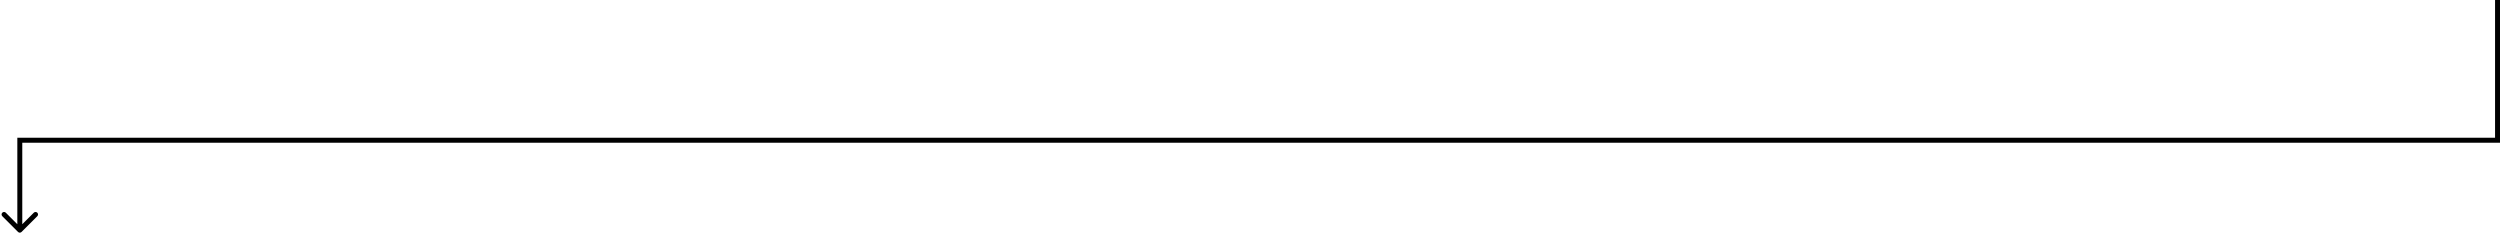 <svg width="1010" height="94" viewBox="0 0 1010 94" fill="none" xmlns="http://www.w3.org/2000/svg">
<path d="M1009 56.655V57.655H1010V56.655H1009ZM8 56.655V55.655H7V56.655H8ZM7.293 93.707C7.683 94.098 8.317 94.098 8.707 93.707L15.071 87.343C15.462 86.953 15.462 86.32 15.071 85.929C14.681 85.538 14.047 85.538 13.657 85.929L8 91.586L2.343 85.929C1.953 85.538 1.319 85.538 0.929 85.929C0.538 86.32 0.538 86.953 0.929 87.343L7.293 93.707ZM1008 0V56.655H1010V0H1008ZM1009 55.655H8V57.655H1009V55.655ZM8 56.655C7 56.655 7 56.655 7 56.655C7 56.656 7 56.656 7 56.656C7 56.657 7 56.657 7 56.657C7 56.658 7 56.658 7 56.659C7 56.66 7 56.661 7 56.661C7 56.662 7 56.663 7 56.664C7 56.665 7 56.666 7 56.667C7 56.669 7 56.67 7 56.671C7 56.673 7 56.674 7 56.675C7 56.677 7 56.679 7 56.68C7 56.682 7 56.684 7 56.686C7 56.687 7 56.689 7 56.691C7 56.693 7 56.695 7 56.697C7 56.7 7 56.702 7 56.704C7 56.707 7 56.709 7 56.712C7 56.714 7 56.717 7 56.719C7 56.722 7 56.724 7 56.727C7 56.73 7 56.733 7 56.736C7 56.739 7 56.742 7 56.745C7 56.748 7 56.752 7 56.755C7 56.758 7 56.761 7 56.765C7 56.768 7 56.772 7 56.776C7 56.779 7 56.783 7 56.786C7 56.79 7 56.794 7 56.798C7 56.802 7 56.806 7 56.81C7 56.814 7 56.818 7 56.823C7 56.827 7 56.831 7 56.836C7 56.84 7 56.844 7 56.849C7 56.853 7 56.858 7 56.863C7 56.868 7 56.872 7 56.877C7 56.882 7 56.887 7 56.892C7 56.897 7 56.902 7 56.907C7 56.913 7 56.918 7 56.923C7 56.928 7 56.934 7 56.939C7 56.945 7 56.95 7 56.956C7 56.962 7 56.968 7 56.973C7 56.979 7 56.985 7 56.991C7 56.997 7 57.003 7 57.009C7 57.015 7 57.021 7 57.027C7 57.034 7 57.04 7 57.046C7 57.053 7 57.059 7 57.066C7 57.072 7 57.079 7 57.086C7 57.092 7 57.099 7 57.106C7 57.113 7 57.12 7 57.127C7 57.134 7 57.141 7 57.148C7 57.155 7 57.162 7 57.17C7 57.177 7 57.184 7 57.192C7 57.199 7 57.207 7 57.214C7 57.222 7 57.23 7 57.237C7 57.245 7 57.253 7 57.261C7 57.269 7 57.277 7 57.285C7 57.293 7 57.301 7 57.309C7 57.317 7 57.325 7 57.334C7 57.342 7 57.351 7 57.359C7 57.367 7 57.376 7 57.385C7 57.393 7 57.402 7 57.411C7 57.419 7 57.428 7 57.437C7 57.446 7 57.455 7 57.464C7 57.473 7 57.482 7 57.492C7 57.501 7 57.51 7 57.519C7 57.529 7 57.538 7 57.547C7 57.557 7 57.567 7 57.576C7 57.586 7 57.596 7 57.605C7 57.615 7 57.625 7 57.635C7 57.645 7 57.655 7 57.665C7 57.675 7 57.685 7 57.695C7 57.705 7 57.715 7 57.726C7 57.736 7 57.746 7 57.757C7 57.767 7 57.778 7 57.788C7 57.799 7 57.81 7 57.82C7 57.831 7 57.842 7 57.853C7 57.864 7 57.875 7 57.886C7 57.897 7 57.908 7 57.919C7 57.93 7 57.941 7 57.952C7 57.964 7 57.975 7 57.986C7 57.998 7 58.009 7 58.021C7 58.032 7 58.044 7 58.056C7 58.068 7 58.079 7 58.091C7 58.103 7 58.115 7 58.127C7 58.139 7 58.151 7 58.163C7 58.175 7 58.187 7 58.199C7 58.211 7 58.224 7 58.236C7 58.248 7 58.261 7 58.273C7 58.286 7 58.298 7 58.311C7 58.324 7 58.336 7 58.349C7 58.362 7 58.374 7 58.387C7 58.4 7 58.413 7 58.426C7 58.439 7 58.452 7 58.465C7 58.478 7 58.492 7 58.505C7 58.518 7 58.532 7 58.545C7 58.558 7 58.572 7 58.585C7 58.599 7 58.612 7 58.626C7 58.64 7 58.654 7 58.667C7 58.681 7 58.695 7 58.709C7 58.723 7 58.737 7 58.751C7 58.765 7 58.779 7 58.793C7 58.807 7 58.821 7 58.836C7 58.85 7 58.864 7 58.879C7 58.893 7 58.907 7 58.922C7 58.937 7 58.951 7 58.966C7 58.98 7 58.995 7 59.01C7 59.025 7 59.04 7 59.054C7 59.069 7 59.084 7 59.099C7 59.114 7 59.13 7 59.145C7 59.16 7 59.175 7 59.19C7 59.206 7 59.221 7 59.236C7 59.252 7 59.267 7 59.283C7 59.298 7 59.314 7 59.329C7 59.345 7 59.361 7 59.377C7 59.392 7 59.408 7 59.424C7 59.44 7 59.456 7 59.472C7 59.488 7 59.504 7 59.52C7 59.536 7 59.552 7 59.568C7 59.585 7 59.601 7 59.617C7 59.634 7 59.65 7 59.667C7 59.683 7 59.7 7 59.716C7 59.733 7 59.749 7 59.766C7 59.783 7 59.8 7 59.816C7 59.833 7 59.85 7 59.867C7 59.884 7 59.901 7 59.918C7 59.935 7 59.952 7 59.969C7 59.986 7 60.004 7 60.021C7 60.038 7 60.056 7 60.073C7 60.09 7 60.108 7 60.125C7 60.143 7 60.16 7 60.178C7 60.196 7 60.213 7 60.231C7 60.249 7 60.267 7 60.284C7 60.302 7 60.32 7 60.338C7 60.356 7 60.374 7 60.392C7 60.41 7 60.428 7 60.447C7 60.465 7 60.483 7 60.501C7 60.52 7 60.538 7 60.556C7 60.575 7 60.593 7 60.612C7 60.63 7 60.649 7 60.667C7 60.686 7 60.705 7 60.723C7 60.742 7 60.761 7 60.78C7 60.798 7 60.817 7 60.836C7 60.855 7 60.874 7 60.893C7 60.912 7 60.931 7 60.951C7 60.97 7 60.989 7 61.008C7 61.028 7 61.047 7 61.066C7 61.086 7 61.105 7 61.124C7 61.144 7 61.163 7 61.183C7 61.203 7 61.222 7 61.242C7 61.262 7 61.281 7 61.301C7 61.321 7 61.341 7 61.361C7 61.381 7 61.401 7 61.42C7 61.441 7 61.461 7 61.481C7 61.501 7 61.521 7 61.541C7 61.561 7 61.581 7 61.602C7 61.622 7 61.642 7 61.663C7 61.683 7 61.704 7 61.724C7 61.745 7 61.765 7 61.786C7 61.806 7 61.827 7 61.848C7 61.869 7 61.889 7 61.91C7 61.931 7 61.952 7 61.973C7 61.994 7 62.015 7 62.036C7 62.057 7 62.078 7 62.099C7 62.12 7 62.141 7 62.162C7 62.183 7 62.205 7 62.226C7 62.247 7 62.269 7 62.29C7 62.311 7 62.333 7 62.354C7 62.376 7 62.397 7 62.419C7 62.441 7 62.462 7 62.484C7 62.505 7 62.527 7 62.549C7 62.571 7 62.593 7 62.614C7 62.636 7 62.658 7 62.68C7 62.702 7 62.724 7 62.746C7 62.768 7 62.791 7 62.813C7 62.835 7 62.857 7 62.879C7 62.901 7 62.924 7 62.946C7 62.968 7 62.991 7 63.013C7 63.036 7 63.058 7 63.081C7 63.103 7 63.126 7 63.148C7 63.171 7 63.194 7 63.216C7 63.239 7 63.262 7 63.285C7 63.307 7 63.33 7 63.353C7 63.376 7 63.399 7 63.422C7 63.445 7 63.468 7 63.491C7 63.514 7 63.537 7 63.56C7 63.584 7 63.607 7 63.63C7 63.653 7 63.676 7 63.7C7 63.723 7 63.746 7 63.77C7 63.793 7 63.817 7 63.84C7 63.864 7 63.887 7 63.911C7 63.934 7 63.958 7 63.982C7 64.005 7 64.029 7 64.053C7 64.077 7 64.1 7 64.124C7 64.148 7 64.172 7 64.196C7 64.22 7 64.244 7 64.268C7 64.292 7 64.316 7 64.34C7 64.364 7 64.388 7 64.412C7 64.437 7 64.461 7 64.485C7 64.509 7 64.534 7 64.558C7 64.582 7 64.607 7 64.631C7 64.656 7 64.68 7 64.705C7 64.729 7 64.754 7 64.778C7 64.803 7 64.827 7 64.852C7 64.877 7 64.901 7 64.926C7 64.951 7 64.976 7 65.001C7 65.025 7 65.05 7 65.075C7 65.1 7 65.125 7 65.15C7 65.175 7 65.2 7 65.225C7 65.25 7 65.275 7 65.3C7 65.326 7 65.351 7 65.376C7 65.401 7 65.426 7 65.452C7 65.477 7 65.502 7 65.528C7 65.553 7 65.579 7 65.604C7 65.629 7 65.655 7 65.68C7 65.706 7 65.731 7 65.757C7 65.783 7 65.808 7 65.834C7 65.86 7 65.885 7 65.911C7 65.937 7 65.963 7 65.988C7 66.014 7 66.04 7 66.066C7 66.092 7 66.118 7 66.144C7 66.17 7 66.196 7 66.222C7 66.248 7 66.274 7 66.3C7 66.326 7 66.352 7 66.379C7 66.405 7 66.431 7 66.457C7 66.483 7 66.51 7 66.536C7 66.562 7 66.589 7 66.615C7 66.641 7 66.668 7 66.694C7 66.721 7 66.747 7 66.774C7 66.8 7 66.827 7 66.853C7 66.88 7 66.907 7 66.933C7 66.96 7 66.987 7 67.013C7 67.04 7 67.067 7 67.094C7 67.121 7 67.147 7 67.174C7 67.201 7 67.228 7 67.255C7 67.282 7 67.309 7 67.336C7 67.363 7 67.39 7 67.417C7 67.444 7 67.471 7 67.498C7 67.525 7 67.553 7 67.58C7 67.607 7 67.634 7 67.662C7 67.689 7 67.716 7 67.743C7 67.771 7 67.798 7 67.826C7 67.853 7 67.88 7 67.908C7 67.935 7 67.963 7 67.99C7 68.018 7 68.045 7 68.073C7 68.1 7 68.128 7 68.156C7 68.183 7 68.211 7 68.239C7 68.266 7 68.294 7 68.322C7 68.35 7 68.377 7 68.405C7 68.433 7 68.461 7 68.489C7 68.517 7 68.545 7 68.573C7 68.6 7 68.629 7 68.656C7 68.684 7 68.713 7 68.741C7 68.769 7 68.797 7 68.825C7 68.853 7 68.881 7 68.909C7 68.937 7 68.966 7 68.994C7 69.022 7 69.05 7 69.079C7 69.107 7 69.135 7 69.164C7 69.192 7 69.22 7 69.249C7 69.277 7 69.305 7 69.334C7 69.362 7 69.391 7 69.419C7 69.448 7 69.476 7 69.505C7 69.534 7 69.562 7 69.591C7 69.619 7 69.648 7 69.677C7 69.705 7 69.734 7 69.763C7 69.791 7 69.82 7 69.849C7 69.878 7 69.907 7 69.936C7 69.964 7 69.993 7 70.022C7 70.051 7 70.08 7 70.109C7 70.138 7 70.167 7 70.196C7 70.225 7 70.254 7 70.283C7 70.312 7 70.341 7 70.37C7 70.399 7 70.428 7 70.457C7 70.486 7 70.515 7 70.545C7 70.574 7 70.603 7 70.632C7 70.661 7 70.691 7 70.72C7 70.749 7 70.778 7 70.808C7 70.837 7 70.867 7 70.896C7 70.925 7 70.955 7 70.984C7 71.013 7 71.043 7 71.072C7 71.102 7 71.131 7 71.161C7 71.19 7 71.22 7 71.249C7 71.279 7 71.309 7 71.338C7 71.368 7 71.397 7 71.427C7 71.457 7 71.486 7 71.516C7 71.546 7 71.576 7 71.605C7 71.635 7 71.665 7 71.695C7 71.724 7 71.754 7 71.784C7 71.814 7 71.844 7 71.873C7 71.903 7 71.933 7 71.963C7 71.993 7 72.023 7 72.053C7 72.083 7 72.113 7 72.143C7 72.173 7 72.203 7 72.233C7 72.263 7 72.293 7 72.323C7 72.353 7 72.383 7 72.413C7 72.443 7 72.473 7 72.504C7 72.534 7 72.564 7 72.594C7 72.624 7 72.654 7 72.685C7 72.715 7 72.745 7 72.775C7 72.805 7 72.836 7 72.866C7 72.896 7 72.927 7 72.957C7 72.987 7 73.018 7 73.048C7 73.079 7 73.109 7 73.139C7 73.17 7 73.2 7 73.231C7 73.261 7 73.291 7 73.322C7 73.352 7 73.383 7 73.413C7 73.444 7 73.474 7 73.505C7 73.535 7 73.566 7 73.597C7 73.627 7 73.658 7 73.688C7 73.719 7 73.75 7 73.78C7 73.811 7 73.842 7 73.872C7 73.903 7 73.934 7 73.964C7 73.995 7 74.026 7 74.057C7 74.087 7 74.118 7 74.149C7 74.18 7 74.21 7 74.241C7 74.272 7 74.303 7 74.334C7 74.365 7 74.395 7 74.426C7 74.457 7 74.488 7 74.519C7 74.55 7 74.581 7 74.612C7 74.642 7 74.673 7 74.704C7 74.735 7 74.766 7 74.797C7 74.828 7 74.859 7 74.89C7 74.921 7 74.952 7 74.983C7 75.014 7 75.045 7 75.076C7 75.107 7 75.138 7 75.17C7 75.201 7 75.232 7 75.263C7 75.294 7 75.325 7 75.356C7 75.387 7 75.418 7 75.45C7 75.481 7 75.512 7 75.543C7 75.574 7 75.606 7 75.637C7 75.668 7 75.699 7 75.73C7 75.762 7 75.793 7 75.824C7 75.855 7 75.887 7 75.918C7 75.949 7 75.981 7 76.012C7 76.043 7 76.074 7 76.106C7 76.137 7 76.168 7 76.2C7 76.231 7 76.262 7 76.294C7 76.325 7 76.356 7 76.388C7 76.419 7 76.451 7 76.482C7 76.513 7 76.545 7 76.576C7 76.608 7 76.639 7 76.671C7 76.702 7 76.734 7 76.765C7 76.796 7 76.828 7 76.859C7 76.891 7 76.922 7 76.954C7 76.985 7 77.017 7 77.048C7 77.08 7 77.111 7 77.143C7 77.174 7 77.206 7 77.237C7 77.269 7 77.301 7 77.332C7 77.364 7 77.395 7 77.427C7 77.458 7 77.49 7 77.522C7 77.553 7 77.585 7 77.616C7 77.648 7 77.68 7 77.711C7 77.743 7 77.775 7 77.806C7 77.838 7 77.869 7 77.901C7 77.933 7 77.964 7 77.996C7 78.028 7 78.059 7 78.091C7 78.123 7 78.154 7 78.186C7 78.218 7 78.249 7 78.281C7 78.313 7 78.344 7 78.376C7 78.408 7 78.44 7 78.471C7 78.503 7 78.535 7 78.566C7 78.598 7 78.63 7 78.662C7 78.693 7 78.725 7 78.757C7 78.789 7 78.82 7 78.852C7 78.884 7 78.916 7 78.947C7 78.979 7 79.011 7 79.043C7 79.074 7 79.106 7 79.138C7 79.17 7 79.201 7 79.233C7 79.265 7 79.297 7 79.329C7 79.36 7 79.392 7 79.424C7 79.456 7 79.488 7 79.519C7 79.551 7 79.583 7 79.615C7 79.647 7 79.678 7 79.71C7 79.742 7 79.774 7 79.806C7 79.837 7 79.869 7 79.901C7 79.933 7 79.965 7 79.996C7 80.028 7 80.06 7 80.092C7 80.124 7 80.156 7 80.188C7 80.219 7 80.251 7 80.283C7 80.315 7 80.347 7 80.378C7 80.41 7 80.442 7 80.474C7 80.506 7 80.538 7 80.569C7 80.601 7 80.633 7 80.665C7 80.697 7 80.729 7 80.76C7 80.792 7 80.824 7 80.856C7 80.888 7 80.919 7 80.951C7 80.983 7 81.015 7 81.047C7 81.079 7 81.111 7 81.142C7 81.174 7 81.206 7 81.238C7 81.27 7 81.301 7 81.333C7 81.365 7 81.397 7 81.429C7 81.46 7 81.492 7 81.524C7 81.556 7 81.588 7 81.62C7 81.651 7 81.683 7 81.715C7 81.747 7 81.778 7 81.81C7 81.842 7 81.874 7 81.906C7 81.938 7 81.969 7 82.001C7 82.033 7 82.065 7 82.096C7 82.128 7 82.16 7 82.192C7 82.224 7 82.255 7 82.287C7 82.319 7 82.351 7 82.382C7 82.414 7 82.446 7 82.478C7 82.509 7 82.541 7 82.573C7 82.605 7 82.636 7 82.668C7 82.7 7 82.731 7 82.763C7 82.795 7 82.827 7 82.858C7 82.89 7 82.922 7 82.953C7 82.985 7 83.017 7 83.049C7 83.08 7 83.112 7 83.144C7 83.175 7 83.207 7 83.239C7 83.27 7 83.302 7 83.334C7 83.365 7 83.397 7 83.428C7 83.46 7 83.492 7 83.523C7 83.555 7 83.587 7 83.618C7 83.65 7 83.681 7 83.713C7 83.745 7 83.776 7 83.808C7 83.839 7 83.871 7 83.902C7 83.934 7 83.966 7 83.997C7 84.029 7 84.06 7 84.092C7 84.123 7 84.155 7 84.186C7 84.218 7 84.249 7 84.281C7 84.312 7 84.344 7 84.375C7 84.407 7 84.438 7 84.47C7 84.501 7 84.533 7 84.564C7 84.596 7 84.627 7 84.658C7 84.69 7 84.721 7 84.753C7 84.784 7 84.816 7 84.847C7 84.878 7 84.91 7 84.941C7 84.972 7 85.004 7 85.035C7 85.066 7 85.098 7 85.129C7 85.16 7 85.192 7 85.223C7 85.254 7 85.286 7 85.317C7 85.348 7 85.379 7 85.411C7 85.442 7 85.473 7 85.504C7 85.536 7 85.567 7 85.598C7 85.629 7 85.661 7 85.692C7 85.723 7 85.754 7 85.785C7 85.817 7 85.848 7 85.879C7 85.91 7 85.941 7 85.972C7 86.003 7 86.034 7 86.066C7 86.097 7 86.128 7 86.159C7 86.19 7 86.221 7 86.252C7 86.283 7 86.314 7 86.345C7 86.376 7 86.407 7 86.438C7 86.469 7 86.5 7 86.531C7 86.562 7 86.593 7 86.624C7 86.655 7 86.686 7 86.716C7 86.747 7 86.778 7 86.809C7 86.84 7 86.871 7 86.902C7 86.933 7 86.963 7 86.994C7 87.025 7 87.056 7 87.087C7 87.117 7 87.148 7 87.179C7 87.21 7 87.24 7 87.271C7 87.302 7 87.332 7 87.363C7 87.394 7 87.425 7 87.455C7 87.486 7 87.516 7 87.547C7 87.578 7 87.608 7 87.639C7 87.67 7 87.7 7 87.731C7 87.761 7 87.792 7 87.822C7 87.853 7 87.883 7 87.914C7 87.944 7 87.975 7 88.005C7 88.036 7 88.066 7 88.097C7 88.127 7 88.157 7 88.188C7 88.218 7 88.249 7 88.279C7 88.309 7 88.34 7 88.37C7 88.4 7 88.43 7 88.461C7 88.491 7 88.521 7 88.552C7 88.582 7 88.612 7 88.642C7 88.672 7 88.703 7 88.733C7 88.763 7 88.793 7 88.823C7 88.853 7 88.883 7 88.913C7 88.943 7 88.974 7 89.004C7 89.034 7 89.064 7 89.094C7 89.124 7 89.154 7 89.183C7 89.213 7 89.243 7 89.273C7 89.303 7 89.333 7 89.363C7 89.393 7 89.423 7 89.453C7 89.482 7 89.512 7 89.542C7 89.572 7 89.602 7 89.631C7 89.661 7 89.691 7 89.721C7 89.75 7 89.78 7 89.81C7 89.839 7 89.869 7 89.898C7 89.928 7 89.958 7 89.987C7 90.017 7 90.046 7 90.076C7 90.106 7 90.135 7 90.164C7 90.194 7 90.223 7 90.253C7 90.282 7 90.312 7 90.341C7 90.37 7 90.4 7 90.429C7 90.459 7 90.488 7 90.517C7 90.546 7 90.576 7 90.605C7 90.634 7 90.663 7 90.693C7 90.722 7 90.751 7 90.78C7 90.809 7 90.838 7 90.868C7 90.897 7 90.926 7 90.955C7 90.984 7 91.013 7 91.042C7 91.071 7 91.1 7 91.129C7 91.158 7 91.187 7 91.215C7 91.244 7 91.273 7 91.302C7 91.331 7 91.36 7 91.388C7 91.417 7 91.446 7 91.475C7 91.504 7 91.532 7 91.561C7 91.59 7 91.618 7 91.647C7 91.676 7 91.704 7 91.733C7 91.761 7 91.79 7 91.819C7 91.847 7 91.876 7 91.904C7 91.932 7 91.961 7 91.989C7 92.018 7 92.046 7 92.075C7 92.103 7 92.131 7 92.159C7 92.188 7 92.216 7 92.244C7 92.273 7 92.301 7 92.329C7 92.357 7 92.385 7 92.413C7 92.442 7 92.47 7 92.498C7 92.526 7 92.554 7 92.582C7 92.61 7 92.638 7 92.666C7 92.694 7 92.722 7 92.75C7 92.778 7 92.805 7 92.833C7 92.861 7 92.889 7 92.917C7 92.945 7 92.972 7 93H9C9 92.972 9 92.945 9 92.917C9 92.889 9 92.861 9 92.833C9 92.805 9 92.778 9 92.75C9 92.722 9 92.694 9 92.666C9 92.638 9 92.61 9 92.582C9 92.554 9 92.526 9 92.498C9 92.47 9 92.442 9 92.413C9 92.385 9 92.357 9 92.329C9 92.301 9 92.273 9 92.244C9 92.216 9 92.188 9 92.159C9 92.131 9 92.103 9 92.075C9 92.046 9 92.018 9 91.989C9 91.961 9 91.932 9 91.904C9 91.876 9 91.847 9 91.819C9 91.79 9 91.761 9 91.733C9 91.704 9 91.676 9 91.647C9 91.618 9 91.59 9 91.561C9 91.532 9 91.504 9 91.475C9 91.446 9 91.417 9 91.388C9 91.36 9 91.331 9 91.302C9 91.273 9 91.244 9 91.215C9 91.187 9 91.158 9 91.129C9 91.1 9 91.071 9 91.042C9 91.013 9 90.984 9 90.955C9 90.926 9 90.897 9 90.868C9 90.838 9 90.809 9 90.78C9 90.751 9 90.722 9 90.693C9 90.663 9 90.634 9 90.605C9 90.576 9 90.546 9 90.517C9 90.488 9 90.459 9 90.429C9 90.4 9 90.37 9 90.341C9 90.312 9 90.282 9 90.253C9 90.223 9 90.194 9 90.164C9 90.135 9 90.106 9 90.076C9 90.046 9 90.017 9 89.987C9 89.958 9 89.928 9 89.898C9 89.869 9 89.839 9 89.81C9 89.78 9 89.75 9 89.721C9 89.691 9 89.661 9 89.631C9 89.602 9 89.572 9 89.542C9 89.512 9 89.482 9 89.453C9 89.423 9 89.393 9 89.363C9 89.333 9 89.303 9 89.273C9 89.243 9 89.213 9 89.183C9 89.154 9 89.124 9 89.094C9 89.064 9 89.034 9 89.004C9 88.974 9 88.943 9 88.913C9 88.883 9 88.853 9 88.823C9 88.793 9 88.763 9 88.733C9 88.703 9 88.672 9 88.642C9 88.612 9 88.582 9 88.552C9 88.521 9 88.491 9 88.461C9 88.43 9 88.4 9 88.37C9 88.34 9 88.309 9 88.279C9 88.249 9 88.218 9 88.188C9 88.157 9 88.127 9 88.097C9 88.066 9 88.036 9 88.005C9 87.975 9 87.944 9 87.914C9 87.883 9 87.853 9 87.822C9 87.792 9 87.761 9 87.731C9 87.7 9 87.67 9 87.639C9 87.608 9 87.578 9 87.547C9 87.516 9 87.486 9 87.455C9 87.425 9 87.394 9 87.363C9 87.332 9 87.302 9 87.271C9 87.24 9 87.21 9 87.179C9 87.148 9 87.117 9 87.087C9 87.056 9 87.025 9 86.994C9 86.963 9 86.933 9 86.902C9 86.871 9 86.84 9 86.809C9 86.778 9 86.747 9 86.716C9 86.686 9 86.655 9 86.624C9 86.593 9 86.562 9 86.531C9 86.5 9 86.469 9 86.438C9 86.407 9 86.376 9 86.345C9 86.314 9 86.283 9 86.252C9 86.221 9 86.19 9 86.159C9 86.128 9 86.097 9 86.066C9 86.034 9 86.003 9 85.972C9 85.941 9 85.91 9 85.879C9 85.848 9 85.817 9 85.785C9 85.754 9 85.723 9 85.692C9 85.661 9 85.629 9 85.598C9 85.567 9 85.536 9 85.504C9 85.473 9 85.442 9 85.411C9 85.379 9 85.348 9 85.317C9 85.286 9 85.254 9 85.223C9 85.192 9 85.16 9 85.129C9 85.098 9 85.066 9 85.035C9 85.004 9 84.972 9 84.941C9 84.91 9 84.878 9 84.847C9 84.816 9 84.784 9 84.753C9 84.721 9 84.69 9 84.658C9 84.627 9 84.596 9 84.564C9 84.533 9 84.501 9 84.47C9 84.438 9 84.407 9 84.375C9 84.344 9 84.312 9 84.281C9 84.249 9 84.218 9 84.186C9 84.155 9 84.123 9 84.092C9 84.06 9 84.029 9 83.997C9 83.966 9 83.934 9 83.902C9 83.871 9 83.839 9 83.808C9 83.776 9 83.745 9 83.713C9 83.681 9 83.65 9 83.618C9 83.587 9 83.555 9 83.523C9 83.492 9 83.46 9 83.428C9 83.397 9 83.365 9 83.334C9 83.302 9 83.27 9 83.239C9 83.207 9 83.175 9 83.144C9 83.112 9 83.08 9 83.049C9 83.017 9 82.985 9 82.953C9 82.922 9 82.89 9 82.858C9 82.827 9 82.795 9 82.763C9 82.731 9 82.7 9 82.668C9 82.636 9 82.605 9 82.573C9 82.541 9 82.509 9 82.478C9 82.446 9 82.414 9 82.382C9 82.351 9 82.319 9 82.287C9 82.255 9 82.224 9 82.192C9 82.16 9 82.128 9 82.096C9 82.065 9 82.033 9 82.001C9 81.969 9 81.938 9 81.906C9 81.874 9 81.842 9 81.81C9 81.778 9 81.747 9 81.715C9 81.683 9 81.651 9 81.62C9 81.588 9 81.556 9 81.524C9 81.492 9 81.46 9 81.429C9 81.397 9 81.365 9 81.333C9 81.301 9 81.27 9 81.238C9 81.206 9 81.174 9 81.142C9 81.111 9 81.079 9 81.047C9 81.015 9 80.983 9 80.951C9 80.919 9 80.888 9 80.856C9 80.824 9 80.792 9 80.76C9 80.729 9 80.697 9 80.665C9 80.633 9 80.601 9 80.569C9 80.538 9 80.506 9 80.474C9 80.442 9 80.41 9 80.378C9 80.347 9 80.315 9 80.283C9 80.251 9 80.219 9 80.188C9 80.156 9 80.124 9 80.092C9 80.06 9 80.028 9 79.996C9 79.965 9 79.933 9 79.901C9 79.869 9 79.837 9 79.806C9 79.774 9 79.742 9 79.71C9 79.678 9 79.647 9 79.615C9 79.583 9 79.551 9 79.519C9 79.488 9 79.456 9 79.424C9 79.392 9 79.36 9 79.329C9 79.297 9 79.265 9 79.233C9 79.201 9 79.17 9 79.138C9 79.106 9 79.074 9 79.043C9 79.011 9 78.979 9 78.947C9 78.916 9 78.884 9 78.852C9 78.82 9 78.789 9 78.757C9 78.725 9 78.693 9 78.662C9 78.63 9 78.598 9 78.566C9 78.535 9 78.503 9 78.471C9 78.44 9 78.408 9 78.376C9 78.344 9 78.313 9 78.281C9 78.249 9 78.218 9 78.186C9 78.154 9 78.123 9 78.091C9 78.059 9 78.028 9 77.996C9 77.964 9 77.933 9 77.901C9 77.869 9 77.838 9 77.806C9 77.775 9 77.743 9 77.711C9 77.68 9 77.648 9 77.616C9 77.585 9 77.553 9 77.522C9 77.49 9 77.458 9 77.427C9 77.395 9 77.364 9 77.332C9 77.301 9 77.269 9 77.237C9 77.206 9 77.174 9 77.143C9 77.111 9 77.08 9 77.048C9 77.017 9 76.985 9 76.954C9 76.922 9 76.891 9 76.859C9 76.828 9 76.796 9 76.765C9 76.734 9 76.702 9 76.671C9 76.639 9 76.608 9 76.576C9 76.545 9 76.513 9 76.482C9 76.451 9 76.419 9 76.388C9 76.356 9 76.325 9 76.294C9 76.262 9 76.231 9 76.2C9 76.168 9 76.137 9 76.106C9 76.074 9 76.043 9 76.012C9 75.981 9 75.949 9 75.918C9 75.887 9 75.855 9 75.824C9 75.793 9 75.762 9 75.73C9 75.699 9 75.668 9 75.637C9 75.606 9 75.574 9 75.543C9 75.512 9 75.481 9 75.45C9 75.418 9 75.387 9 75.356C9 75.325 9 75.294 9 75.263C9 75.232 9 75.201 9 75.17C9 75.138 9 75.107 9 75.076C9 75.045 9 75.014 9 74.983C9 74.952 9 74.921 9 74.89C9 74.859 9 74.828 9 74.797C9 74.766 9 74.735 9 74.704C9 74.673 9 74.642 9 74.612C9 74.581 9 74.55 9 74.519C9 74.488 9 74.457 9 74.426C9 74.395 9 74.365 9 74.334C9 74.303 9 74.272 9 74.241C9 74.21 9 74.18 9 74.149C9 74.118 9 74.087 9 74.057C9 74.026 9 73.995 9 73.964C9 73.934 9 73.903 9 73.872C9 73.842 9 73.811 9 73.78C9 73.75 9 73.719 9 73.688C9 73.658 9 73.627 9 73.597C9 73.566 9 73.535 9 73.505C9 73.474 9 73.444 9 73.413C9 73.383 9 73.352 9 73.322C9 73.291 9 73.261 9 73.231C9 73.2 9 73.17 9 73.139C9 73.109 9 73.079 9 73.048C9 73.018 9 72.987 9 72.957C9 72.927 9 72.896 9 72.866C9 72.836 9 72.805 9 72.775C9 72.745 9 72.715 9 72.685C9 72.654 9 72.624 9 72.594C9 72.564 9 72.534 9 72.504C9 72.473 9 72.443 9 72.413C9 72.383 9 72.353 9 72.323C9 72.293 9 72.263 9 72.233C9 72.203 9 72.173 9 72.143C9 72.113 9 72.083 9 72.053C9 72.023 9 71.993 9 71.963C9 71.933 9 71.903 9 71.873C9 71.844 9 71.814 9 71.784C9 71.754 9 71.724 9 71.695C9 71.665 9 71.635 9 71.605C9 71.576 9 71.546 9 71.516C9 71.486 9 71.457 9 71.427C9 71.397 9 71.368 9 71.338C9 71.309 9 71.279 9 71.249C9 71.22 9 71.19 9 71.161C9 71.131 9 71.102 9 71.072C9 71.043 9 71.013 9 70.984C9 70.955 9 70.925 9 70.896C9 70.867 9 70.837 9 70.808C9 70.778 9 70.749 9 70.72C9 70.691 9 70.661 9 70.632C9 70.603 9 70.574 9 70.545C9 70.515 9 70.486 9 70.457C9 70.428 9 70.399 9 70.37C9 70.341 9 70.312 9 70.283C9 70.254 9 70.225 9 70.196C9 70.167 9 70.138 9 70.109C9 70.08 9 70.051 9 70.022C9 69.993 9 69.964 9 69.936C9 69.907 9 69.878 9 69.849C9 69.82 9 69.791 9 69.763C9 69.734 9 69.705 9 69.677C9 69.648 9 69.619 9 69.591C9 69.562 9 69.534 9 69.505C9 69.476 9 69.448 9 69.419C9 69.391 9 69.362 9 69.334C9 69.305 9 69.277 9 69.249C9 69.22 9 69.192 9 69.164C9 69.135 9 69.107 9 69.079C9 69.05 9 69.022 9 68.994C9 68.966 9 68.937 9 68.909C9 68.881 9 68.853 9 68.825C9 68.797 9 68.769 9 68.741C9 68.713 9 68.684 9 68.656C9 68.629 9 68.6 9 68.573C9 68.545 9 68.517 9 68.489C9 68.461 9 68.433 9 68.405C9 68.377 9 68.35 9 68.322C9 68.294 9 68.266 9 68.239C9 68.211 9 68.183 9 68.156C9 68.128 9 68.1 9 68.073C9 68.045 9 68.018 9 67.99C9 67.963 9 67.935 9 67.908C9 67.88 9 67.853 9 67.826C9 67.798 9 67.771 9 67.743C9 67.716 9 67.689 9 67.662C9 67.634 9 67.607 9 67.58C9 67.553 9 67.525 9 67.498C9 67.471 9 67.444 9 67.417C9 67.39 9 67.363 9 67.336C9 67.309 9 67.282 9 67.255C9 67.228 9 67.201 9 67.174C9 67.147 9 67.121 9 67.094C9 67.067 9 67.04 9 67.013C9 66.987 9 66.96 9 66.933C9 66.907 9 66.88 9 66.853C9 66.827 9 66.8 9 66.774C9 66.747 9 66.721 9 66.694C9 66.668 9 66.641 9 66.615C9 66.589 9 66.562 9 66.536C9 66.51 9 66.483 9 66.457C9 66.431 9 66.405 9 66.379C9 66.352 9 66.326 9 66.3C9 66.274 9 66.248 9 66.222C9 66.196 9 66.17 9 66.144C9 66.118 9 66.092 9 66.066C9 66.04 9 66.014 9 65.988C9 65.963 9 65.937 9 65.911C9 65.885 9 65.86 9 65.834C9 65.808 9 65.783 9 65.757C9 65.731 9 65.706 9 65.68C9 65.655 9 65.629 9 65.604C9 65.579 9 65.553 9 65.528C9 65.502 9 65.477 9 65.452C9 65.426 9 65.401 9 65.376C9 65.351 9 65.326 9 65.3C9 65.275 9 65.25 9 65.225C9 65.2 9 65.175 9 65.15C9 65.125 9 65.1 9 65.075C9 65.05 9 65.025 9 65.001C9 64.976 9 64.951 9 64.926C9 64.901 9 64.877 9 64.852C9 64.827 9 64.803 9 64.778C9 64.754 9 64.729 9 64.705C9 64.68 9 64.656 9 64.631C9 64.607 9 64.582 9 64.558C9 64.534 9 64.509 9 64.485C9 64.461 9 64.437 9 64.412C9 64.388 9 64.364 9 64.34C9 64.316 9 64.292 9 64.268C9 64.244 9 64.22 9 64.196C9 64.172 9 64.148 9 64.124C9 64.1 9 64.077 9 64.053C9 64.029 9 64.005 9 63.982C9 63.958 9 63.934 9 63.911C9 63.887 9 63.864 9 63.84C9 63.817 9 63.793 9 63.77C9 63.746 9 63.723 9 63.7C9 63.676 9 63.653 9 63.63C9 63.607 9 63.584 9 63.56C9 63.537 9 63.514 9 63.491C9 63.468 9 63.445 9 63.422C9 63.399 9 63.376 9 63.353C9 63.33 9 63.307 9 63.285C9 63.262 9 63.239 9 63.216C9 63.194 9 63.171 9 63.148C9 63.126 9 63.103 9 63.081C9 63.058 9 63.036 9 63.013C9 62.991 9 62.968 9 62.946C9 62.924 9 62.901 9 62.879C9 62.857 9 62.835 9 62.813C9 62.791 9 62.768 9 62.746C9 62.724 9 62.702 9 62.68C9 62.658 9 62.636 9 62.614C9 62.593 9 62.571 9 62.549C9 62.527 9 62.505 9 62.484C9 62.462 9 62.441 9 62.419C9 62.397 9 62.376 9 62.354C9 62.333 9 62.311 9 62.29C9 62.269 9 62.247 9 62.226C9 62.205 9 62.183 9 62.162C9 62.141 9 62.12 9 62.099C9 62.078 9 62.057 9 62.036C9 62.015 9 61.994 9 61.973C9 61.952 9 61.931 9 61.91C9 61.889 9 61.869 9 61.848C9 61.827 9 61.806 9 61.786C9 61.765 9 61.745 9 61.724C9 61.704 9 61.683 9 61.663C9 61.642 9 61.622 9 61.602C9 61.581 9 61.561 9 61.541C9 61.521 9 61.501 9 61.481C9 61.461 9 61.441 9 61.42C9 61.401 9 61.381 9 61.361C9 61.341 9 61.321 9 61.301C9 61.281 9 61.262 9 61.242C9 61.222 9 61.203 9 61.183C9 61.163 9 61.144 9 61.124C9 61.105 9 61.086 9 61.066C9 61.047 9 61.028 9 61.008C9 60.989 9 60.97 9 60.951C9 60.931 9 60.912 9 60.893C9 60.874 9 60.855 9 60.836C9 60.817 9 60.798 9 60.78C9 60.761 9 60.742 9 60.723C9 60.705 9 60.686 9 60.667C9 60.649 9 60.63 9 60.612C9 60.593 9 60.575 9 60.556C9 60.538 9 60.52 9 60.501C9 60.483 9 60.465 9 60.447C9 60.428 9 60.41 9 60.392C9 60.374 9 60.356 9 60.338C9 60.32 9 60.302 9 60.284C9 60.267 9 60.249 9 60.231C9 60.213 9 60.196 9 60.178C9 60.16 9 60.143 9 60.125C9 60.108 9 60.09 9 60.073C9 60.056 9 60.038 9 60.021C9 60.004 9 59.986 9 59.969C9 59.952 9 59.935 9 59.918C9 59.901 9 59.884 9 59.867C9 59.85 9 59.833 9 59.816C9 59.8 9 59.783 9 59.766C9 59.749 9 59.733 9 59.716C9 59.7 9 59.683 9 59.667C9 59.65 9 59.634 9 59.617C9 59.601 9 59.585 9 59.568C9 59.552 9 59.536 9 59.52C9 59.504 9 59.488 9 59.472C9 59.456 9 59.44 9 59.424C9 59.408 9 59.392 9 59.377C9 59.361 9 59.345 9 59.329C9 59.314 9 59.298 9 59.283C9 59.267 9 59.252 9 59.236C9 59.221 9 59.206 9 59.19C9 59.175 9 59.16 9 59.145C9 59.13 9 59.114 9 59.099C9 59.084 9 59.069 9 59.054C9 59.04 9 59.025 9 59.01C9 58.995 9 58.98 9 58.966C9 58.951 9 58.937 9 58.922C9 58.907 9 58.893 9 58.879C9 58.864 9 58.85 9 58.836C9 58.821 9 58.807 9 58.793C9 58.779 9 58.765 9 58.751C9 58.737 9 58.723 9 58.709C9 58.695 9 58.681 9 58.667C9 58.654 9 58.64 9 58.626C9 58.612 9 58.599 9 58.585C9 58.572 9 58.558 9 58.545C9 58.532 9 58.518 9 58.505C9 58.492 9 58.478 9 58.465C9 58.452 9 58.439 9 58.426C9 58.413 9 58.4 9 58.387C9 58.374 9 58.362 9 58.349C9 58.336 9 58.324 9 58.311C9 58.298 9 58.286 9 58.273C9 58.261 9 58.248 9 58.236C9 58.224 9 58.211 9 58.199C9 58.187 9 58.175 9 58.163C9 58.151 9 58.139 9 58.127C9 58.115 9 58.103 9 58.091C9 58.079 9 58.068 9 58.056C9 58.044 9 58.032 9 58.021C9 58.009 9 57.998 9 57.986C9 57.975 9 57.964 9 57.952C9 57.941 9 57.93 9 57.919C9 57.908 9 57.897 9 57.886C9 57.875 9 57.864 9 57.853C9 57.842 9 57.831 9 57.82C9 57.81 9 57.799 9 57.788C9 57.778 9 57.767 9 57.757C9 57.746 9 57.736 9 57.726C9 57.715 9 57.705 9 57.695C9 57.685 9 57.675 9 57.665C9 57.655 9 57.645 9 57.635C9 57.625 9 57.615 9 57.605C9 57.596 9 57.586 9 57.576C9 57.567 9 57.557 9 57.547C9 57.538 9 57.529 9 57.519C9 57.51 9 57.501 9 57.492C9 57.482 9 57.473 9 57.464C9 57.455 9 57.446 9 57.437C9 57.428 9 57.419 9 57.411C9 57.402 9 57.393 9 57.385C9 57.376 9 57.367 9 57.359C9 57.351 9 57.342 9 57.334C9 57.325 9 57.317 9 57.309C9 57.301 9 57.293 9 57.285C9 57.277 9 57.269 9 57.261C9 57.253 9 57.245 9 57.237C9 57.23 9 57.222 9 57.214C9 57.207 9 57.199 9 57.192C9 57.184 9 57.177 9 57.17C9 57.162 9 57.155 9 57.148C9 57.141 9 57.134 9 57.127C9 57.12 9 57.113 9 57.106C9 57.099 9 57.092 9 57.086C9 57.079 9 57.072 9 57.066C9 57.059 9 57.053 9 57.046C9 57.04 9 57.034 9 57.027C9 57.021 9 57.015 9 57.009C9 57.003 9 56.997 9 56.991C9 56.985 9 56.979 9 56.973C9 56.968 9 56.962 9 56.956C9 56.95 9 56.945 9 56.939C9 56.934 9 56.928 9 56.923C9 56.918 9 56.913 9 56.907C9 56.902 9 56.897 9 56.892C9 56.887 9 56.882 9 56.877C9 56.872 9 56.868 9 56.863C9 56.858 9 56.853 9 56.849C9 56.844 9 56.84 9 56.836C9 56.831 9 56.827 9 56.823C9 56.818 9 56.814 9 56.81C9 56.806 9 56.802 9 56.798C9 56.794 9 56.79 9 56.786C9 56.783 9 56.779 9 56.776C9 56.772 9 56.768 9 56.765C9 56.761 9 56.758 9 56.755C9 56.752 9 56.748 9 56.745C9 56.742 9 56.739 9 56.736C9 56.733 9 56.73 9 56.727C9 56.724 9 56.722 9 56.719C9 56.717 9 56.714 9 56.712C9 56.709 9 56.707 9 56.704C9 56.702 9 56.7 9 56.697C9 56.695 9 56.693 9 56.691C9 56.689 9 56.687 9 56.686C9 56.684 9 56.682 9 56.68C9 56.679 9 56.677 9 56.675C9 56.674 9 56.673 9 56.671C9 56.67 9 56.669 9 56.667C9 56.666 9 56.665 9 56.664C9 56.663 9 56.662 9 56.661C9 56.661 9 56.66 9 56.659C9 56.658 9 56.658 9 56.657C9 56.657 9 56.657 9 56.656C9 56.656 9 56.656 9 56.655C9 56.655 9 56.655 8 56.655Z" fill="black"/>
</svg>
